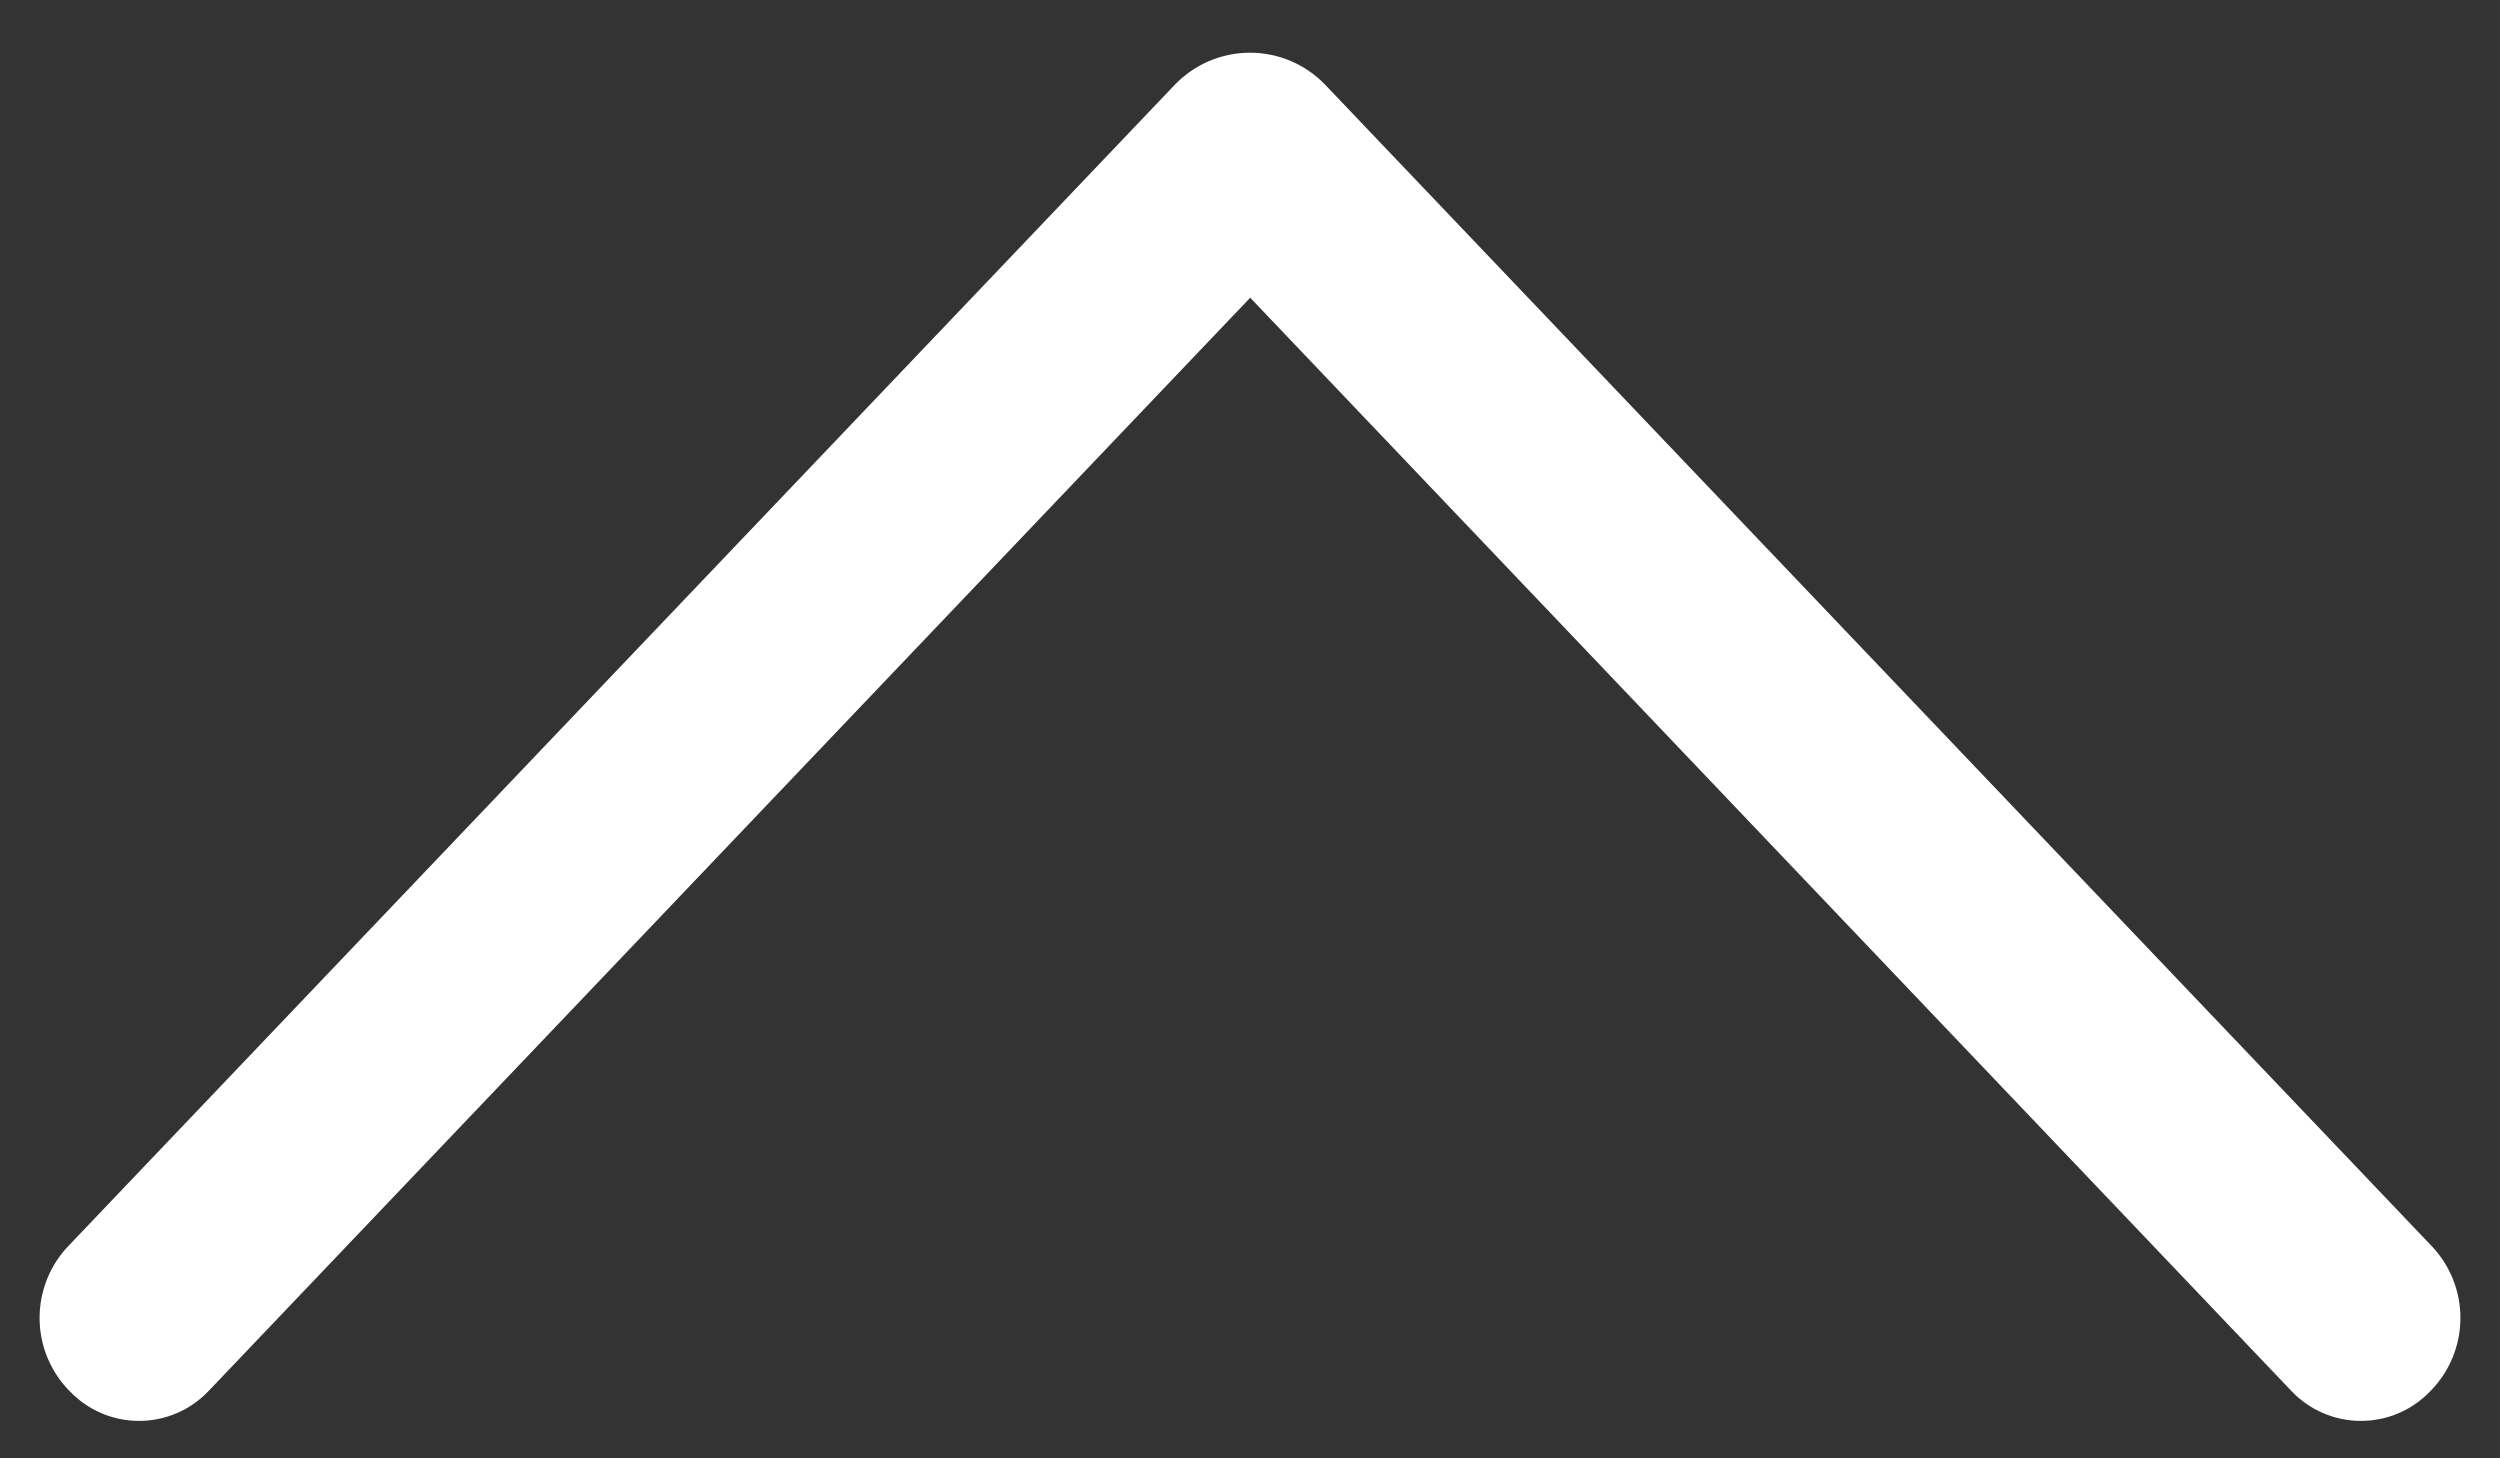 <svg width="36" height="21" viewBox="0 0 36 21" fill="none" xmlns="http://www.w3.org/2000/svg">
<rect x="0" y="0" width="36" height="21" fill="#333333" stroke="none"/>
<path d="M16.914 1.224L0.984 17.943C0.718 18.222 0.57 18.593 0.57 18.978C0.57 19.364 0.718 19.734 0.984 20.013L1.002 20.031C1.131 20.167 1.286 20.275 1.458 20.349C1.63 20.423 1.815 20.461 2.002 20.461C2.19 20.461 2.375 20.423 2.547 20.349C2.719 20.275 2.874 20.167 3.003 20.031L18.003 4.287L32.997 20.031C33.126 20.167 33.281 20.275 33.453 20.349C33.625 20.423 33.81 20.461 33.998 20.461C34.185 20.461 34.37 20.423 34.542 20.349C34.714 20.275 34.869 20.167 34.998 20.031L35.016 20.013C35.282 19.734 35.43 19.364 35.43 18.978C35.43 18.593 35.282 18.222 35.016 17.943L19.086 1.224C18.946 1.077 18.777 0.96 18.591 0.88C18.404 0.8 18.203 0.759 18 0.759C17.797 0.759 17.596 0.8 17.409 0.88C17.223 0.96 17.054 1.077 16.914 1.224Z" fill="white"/>
</svg>
